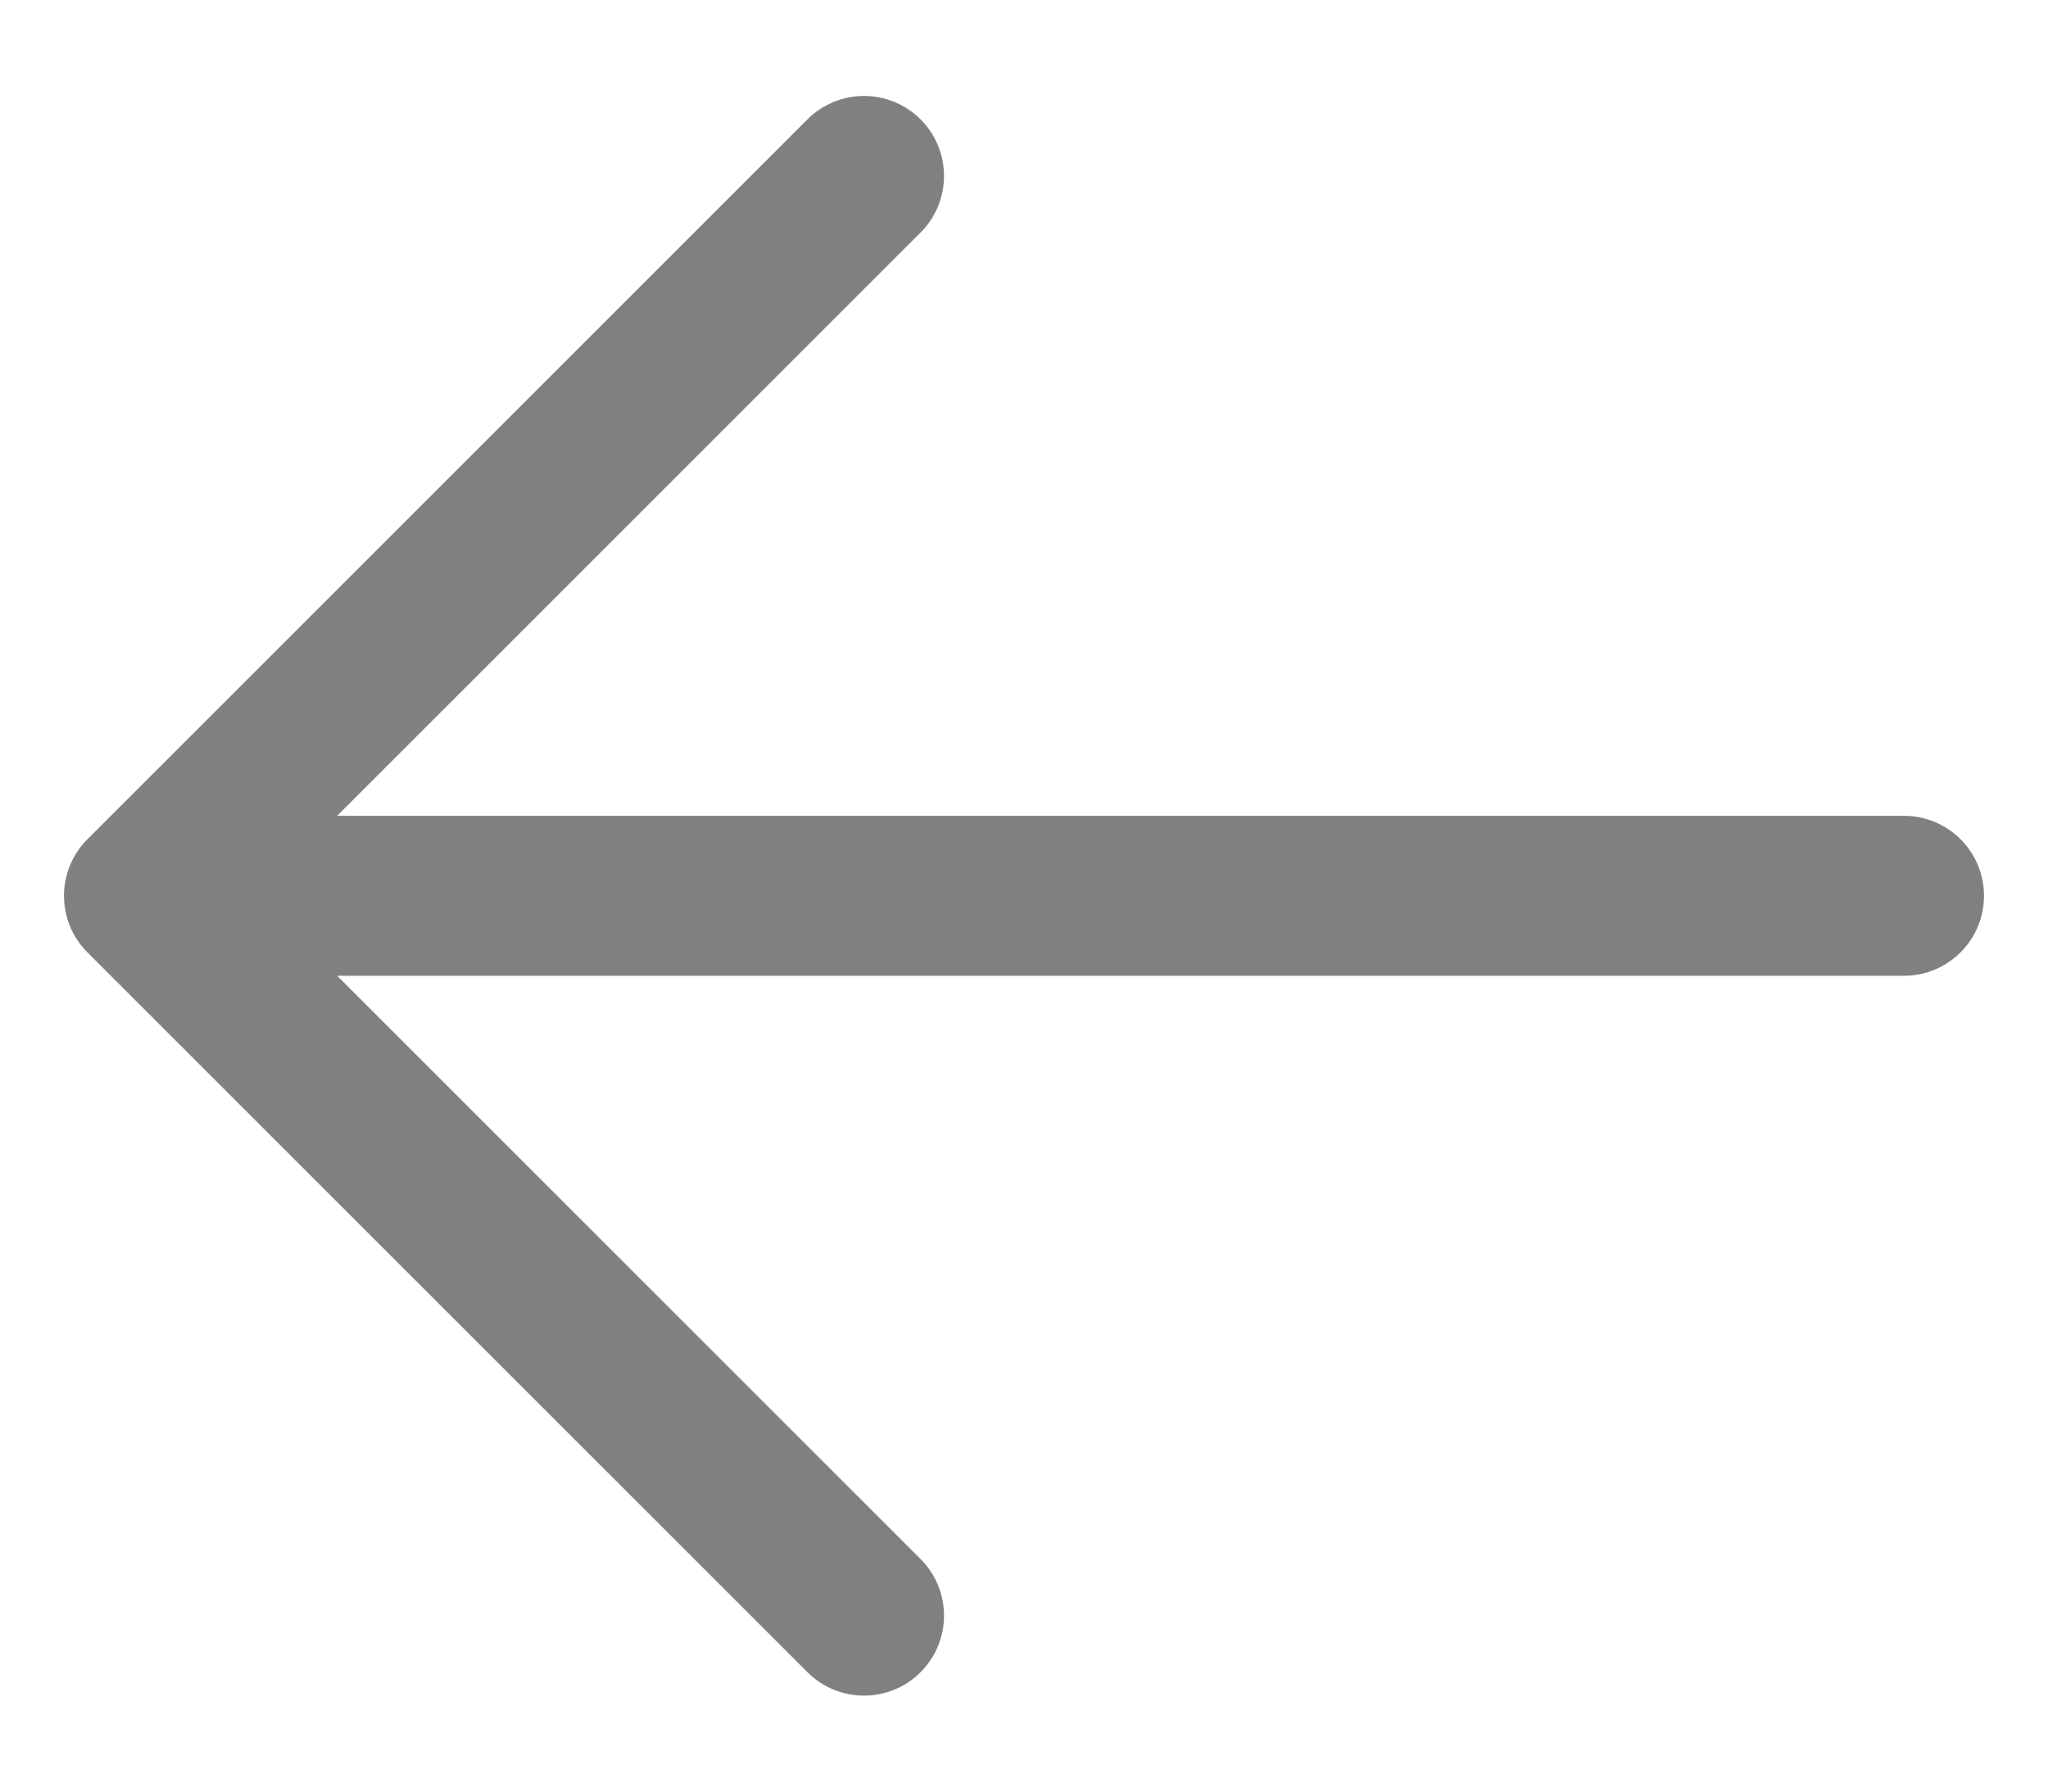 <svg width="16" height="14" viewBox="0 0 16 14" fill="none" xmlns="http://www.w3.org/2000/svg">
<path d="M6.308 0.933C6.552 0.689 6.948 0.689 7.192 0.933C7.436 1.177 7.436 1.573 7.192 1.817L2.634 6.375H14.875C15.22 6.375 15.5 6.655 15.5 7C15.5 7.345 15.22 7.625 14.875 7.625H2.634L7.192 12.183C7.436 12.427 7.436 12.823 7.192 13.067C6.948 13.311 6.552 13.311 6.308 13.067L0.683 7.442C0.439 7.198 0.439 6.802 0.683 6.558L6.308 0.933Z" fill="#808080"/>
</svg>
